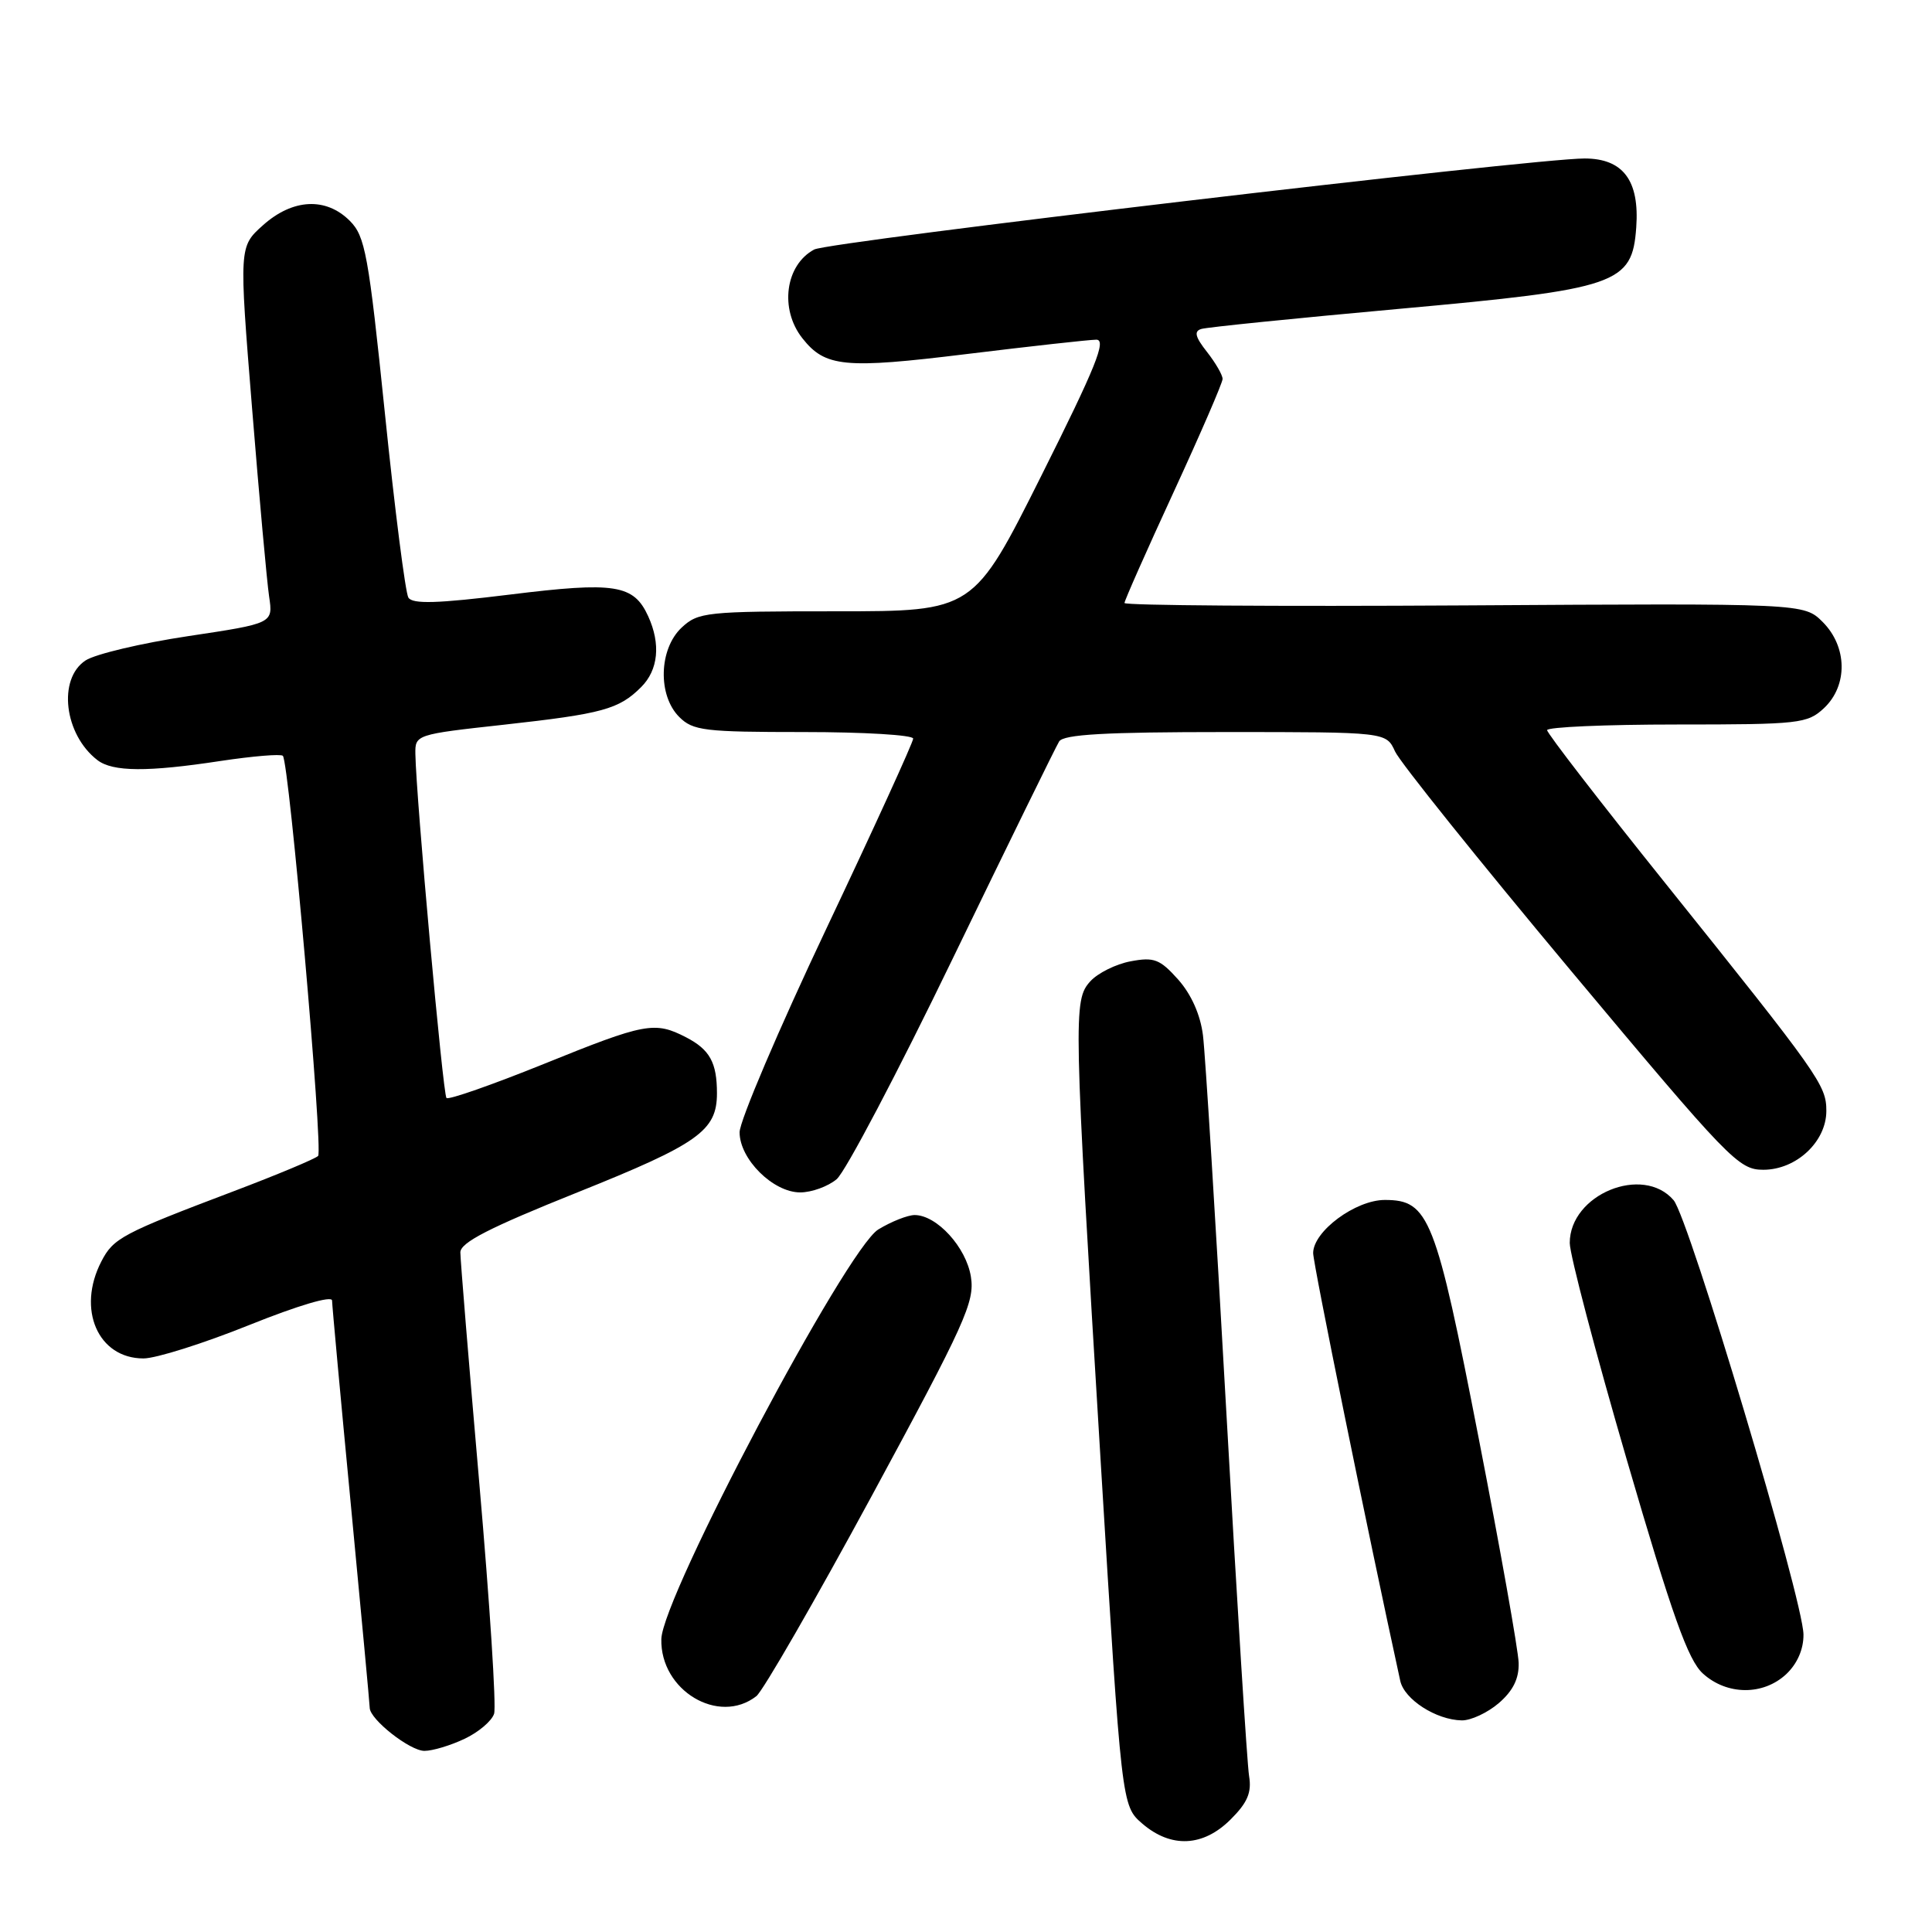 <?xml version="1.0" encoding="UTF-8" standalone="no"?>
<!DOCTYPE svg PUBLIC "-//W3C//DTD SVG 1.1//EN" "http://www.w3.org/Graphics/SVG/1.1/DTD/svg11.dtd" >
<svg xmlns="http://www.w3.org/2000/svg" xmlns:xlink="http://www.w3.org/1999/xlink" version="1.1" viewBox="0 0 256 256">
 <g >
 <path fill="currentColor"
d=" M 163.07 241.08 C 165.31 238.85 165.87 237.51 165.51 235.33 C 165.25 233.78 163.89 212.03 162.49 187.00 C 161.09 161.97 159.70 139.56 159.40 137.19 C 159.06 134.45 157.85 131.75 156.11 129.79 C 153.69 127.09 152.92 126.79 149.81 127.38 C 147.87 127.74 145.46 128.94 144.47 130.03 C 142.20 132.54 142.24 134.32 145.86 193.89 C 148.62 239.27 148.62 239.27 151.36 241.64 C 155.18 244.92 159.43 244.72 163.07 241.08 Z  M 61.56 230.40 C 63.41 229.53 65.17 228.03 65.47 227.08 C 65.78 226.13 64.89 212.38 63.51 196.53 C 62.13 180.67 61.00 166.91 61.00 165.95 C 61.00 164.64 64.83 162.68 76.53 157.99 C 92.57 151.56 95.00 149.83 95.00 144.86 C 95.00 140.80 94.05 139.08 90.93 137.46 C 86.75 135.30 85.52 135.53 72.01 141.00 C 65.22 143.74 59.43 145.77 59.16 145.49 C 58.69 145.02 55.13 105.62 55.04 99.91 C 55.00 97.35 55.09 97.31 66.75 96.03 C 79.84 94.58 82.01 93.99 84.96 91.04 C 87.23 88.77 87.57 85.34 85.89 81.66 C 83.97 77.45 81.51 77.06 67.60 78.78 C 57.94 79.97 54.66 80.07 54.11 79.18 C 53.72 78.54 52.31 67.55 51.00 54.76 C 48.83 33.69 48.39 31.30 46.35 29.26 C 43.19 26.10 38.79 26.32 34.85 29.84 C 31.67 32.69 31.67 32.69 33.40 54.09 C 34.35 65.87 35.37 77.10 35.66 79.05 C 36.19 82.60 36.19 82.60 24.94 84.29 C 18.75 85.22 12.63 86.67 11.34 87.51 C 7.62 89.95 8.50 97.33 12.91 100.72 C 14.94 102.28 19.55 102.31 29.24 100.83 C 33.50 100.19 37.21 99.88 37.48 100.15 C 38.31 100.98 42.84 152.45 42.15 153.17 C 41.79 153.54 36.78 155.64 31.00 157.83 C 16.16 163.45 15.02 164.06 13.43 167.15 C 10.15 173.48 12.98 180.00 19.01 180.00 C 20.67 180.00 26.97 178.01 33.01 175.58 C 39.54 172.96 44.00 171.64 44.00 172.33 C 44.01 172.97 45.13 185.20 46.50 199.50 C 47.86 213.80 48.99 225.86 48.99 226.30 C 49.01 227.83 54.31 232.00 56.24 232.00 C 57.32 232.00 59.71 231.28 61.56 230.40 Z  M 198.60 225.67 C 200.49 224.04 201.29 222.42 201.23 220.33 C 201.18 218.68 198.81 205.32 195.95 190.65 C 190.23 161.24 189.35 159.00 183.50 159.00 C 179.61 159.00 174.00 163.16 174.00 166.04 C 174.00 167.46 181.20 202.84 185.54 222.72 C 186.08 225.19 190.30 227.90 193.69 227.96 C 194.90 227.98 197.11 226.95 198.60 225.67 Z  M 100.22 224.75 C 101.10 224.06 107.99 212.10 115.53 198.18 C 127.90 175.32 129.18 172.50 128.65 169.18 C 128.03 165.27 124.13 161.00 121.19 161.00 C 120.26 161.01 118.10 161.86 116.38 162.91 C 112.16 165.49 87.77 211.54 87.63 217.19 C 87.47 223.99 95.23 228.64 100.22 224.75 Z  M 236.69 221.83 C 238.15 220.45 238.99 218.53 238.97 216.58 C 238.93 212.02 223.79 161.39 221.76 159.03 C 217.69 154.28 208.00 158.27 208.00 164.70 C 208.00 166.24 211.41 179.20 215.58 193.50 C 221.59 214.12 223.68 219.97 225.64 221.75 C 228.83 224.65 233.64 224.68 236.69 221.83 Z  M 110.86 156.25 C 112.01 155.29 118.94 142.12 126.25 127.00 C 133.57 111.88 139.91 98.94 140.34 98.25 C 140.92 97.31 146.46 97.00 162.40 97.00 C 183.68 97.00 183.68 97.00 184.85 99.57 C 185.49 100.98 195.96 114.03 208.11 128.57 C 229.16 153.74 230.37 155.00 233.65 155.00 C 238.02 155.00 242.00 151.28 242.00 147.20 C 242.00 143.79 241.11 142.53 220.64 117.00 C 212.04 106.28 205.00 97.16 205.00 96.75 C 205.00 96.34 212.73 96.00 222.19 96.00 C 238.45 96.00 239.49 95.88 241.69 93.83 C 244.87 90.83 244.79 85.70 241.52 82.42 C 239.03 79.94 239.03 79.94 194.02 80.22 C 169.26 80.37 149.00 80.23 149.00 79.90 C 149.00 79.58 151.93 72.97 155.50 65.23 C 159.07 57.48 162.00 50.72 162.00 50.21 C 162.00 49.69 161.07 48.08 159.93 46.63 C 158.37 44.65 158.18 43.89 159.18 43.59 C 159.90 43.36 171.68 42.17 185.34 40.93 C 214.38 38.30 216.27 37.65 216.81 30.14 C 217.26 23.92 215.07 21.00 209.96 21.00 C 203.11 21.00 109.83 32.02 107.89 33.06 C 104.05 35.11 103.27 40.96 106.32 44.82 C 109.34 48.65 111.90 48.90 128.03 46.92 C 136.54 45.88 144.29 45.02 145.26 45.01 C 146.66 45.00 145.20 48.62 138.00 63.00 C 128.99 81.00 128.99 81.00 110.81 81.00 C 93.52 81.00 92.52 81.11 90.31 83.17 C 87.30 86.01 87.14 92.14 90.00 95.00 C 91.82 96.82 93.33 97.00 106.50 97.00 C 114.47 97.00 121.00 97.39 121.00 97.87 C 121.00 98.35 115.83 109.68 109.50 123.04 C 103.17 136.41 98.00 148.55 98.00 150.03 C 98.00 153.59 102.44 158.00 106.03 158.00 C 107.54 158.00 109.72 157.21 110.86 156.25 Z "/>
</g>
</svg>